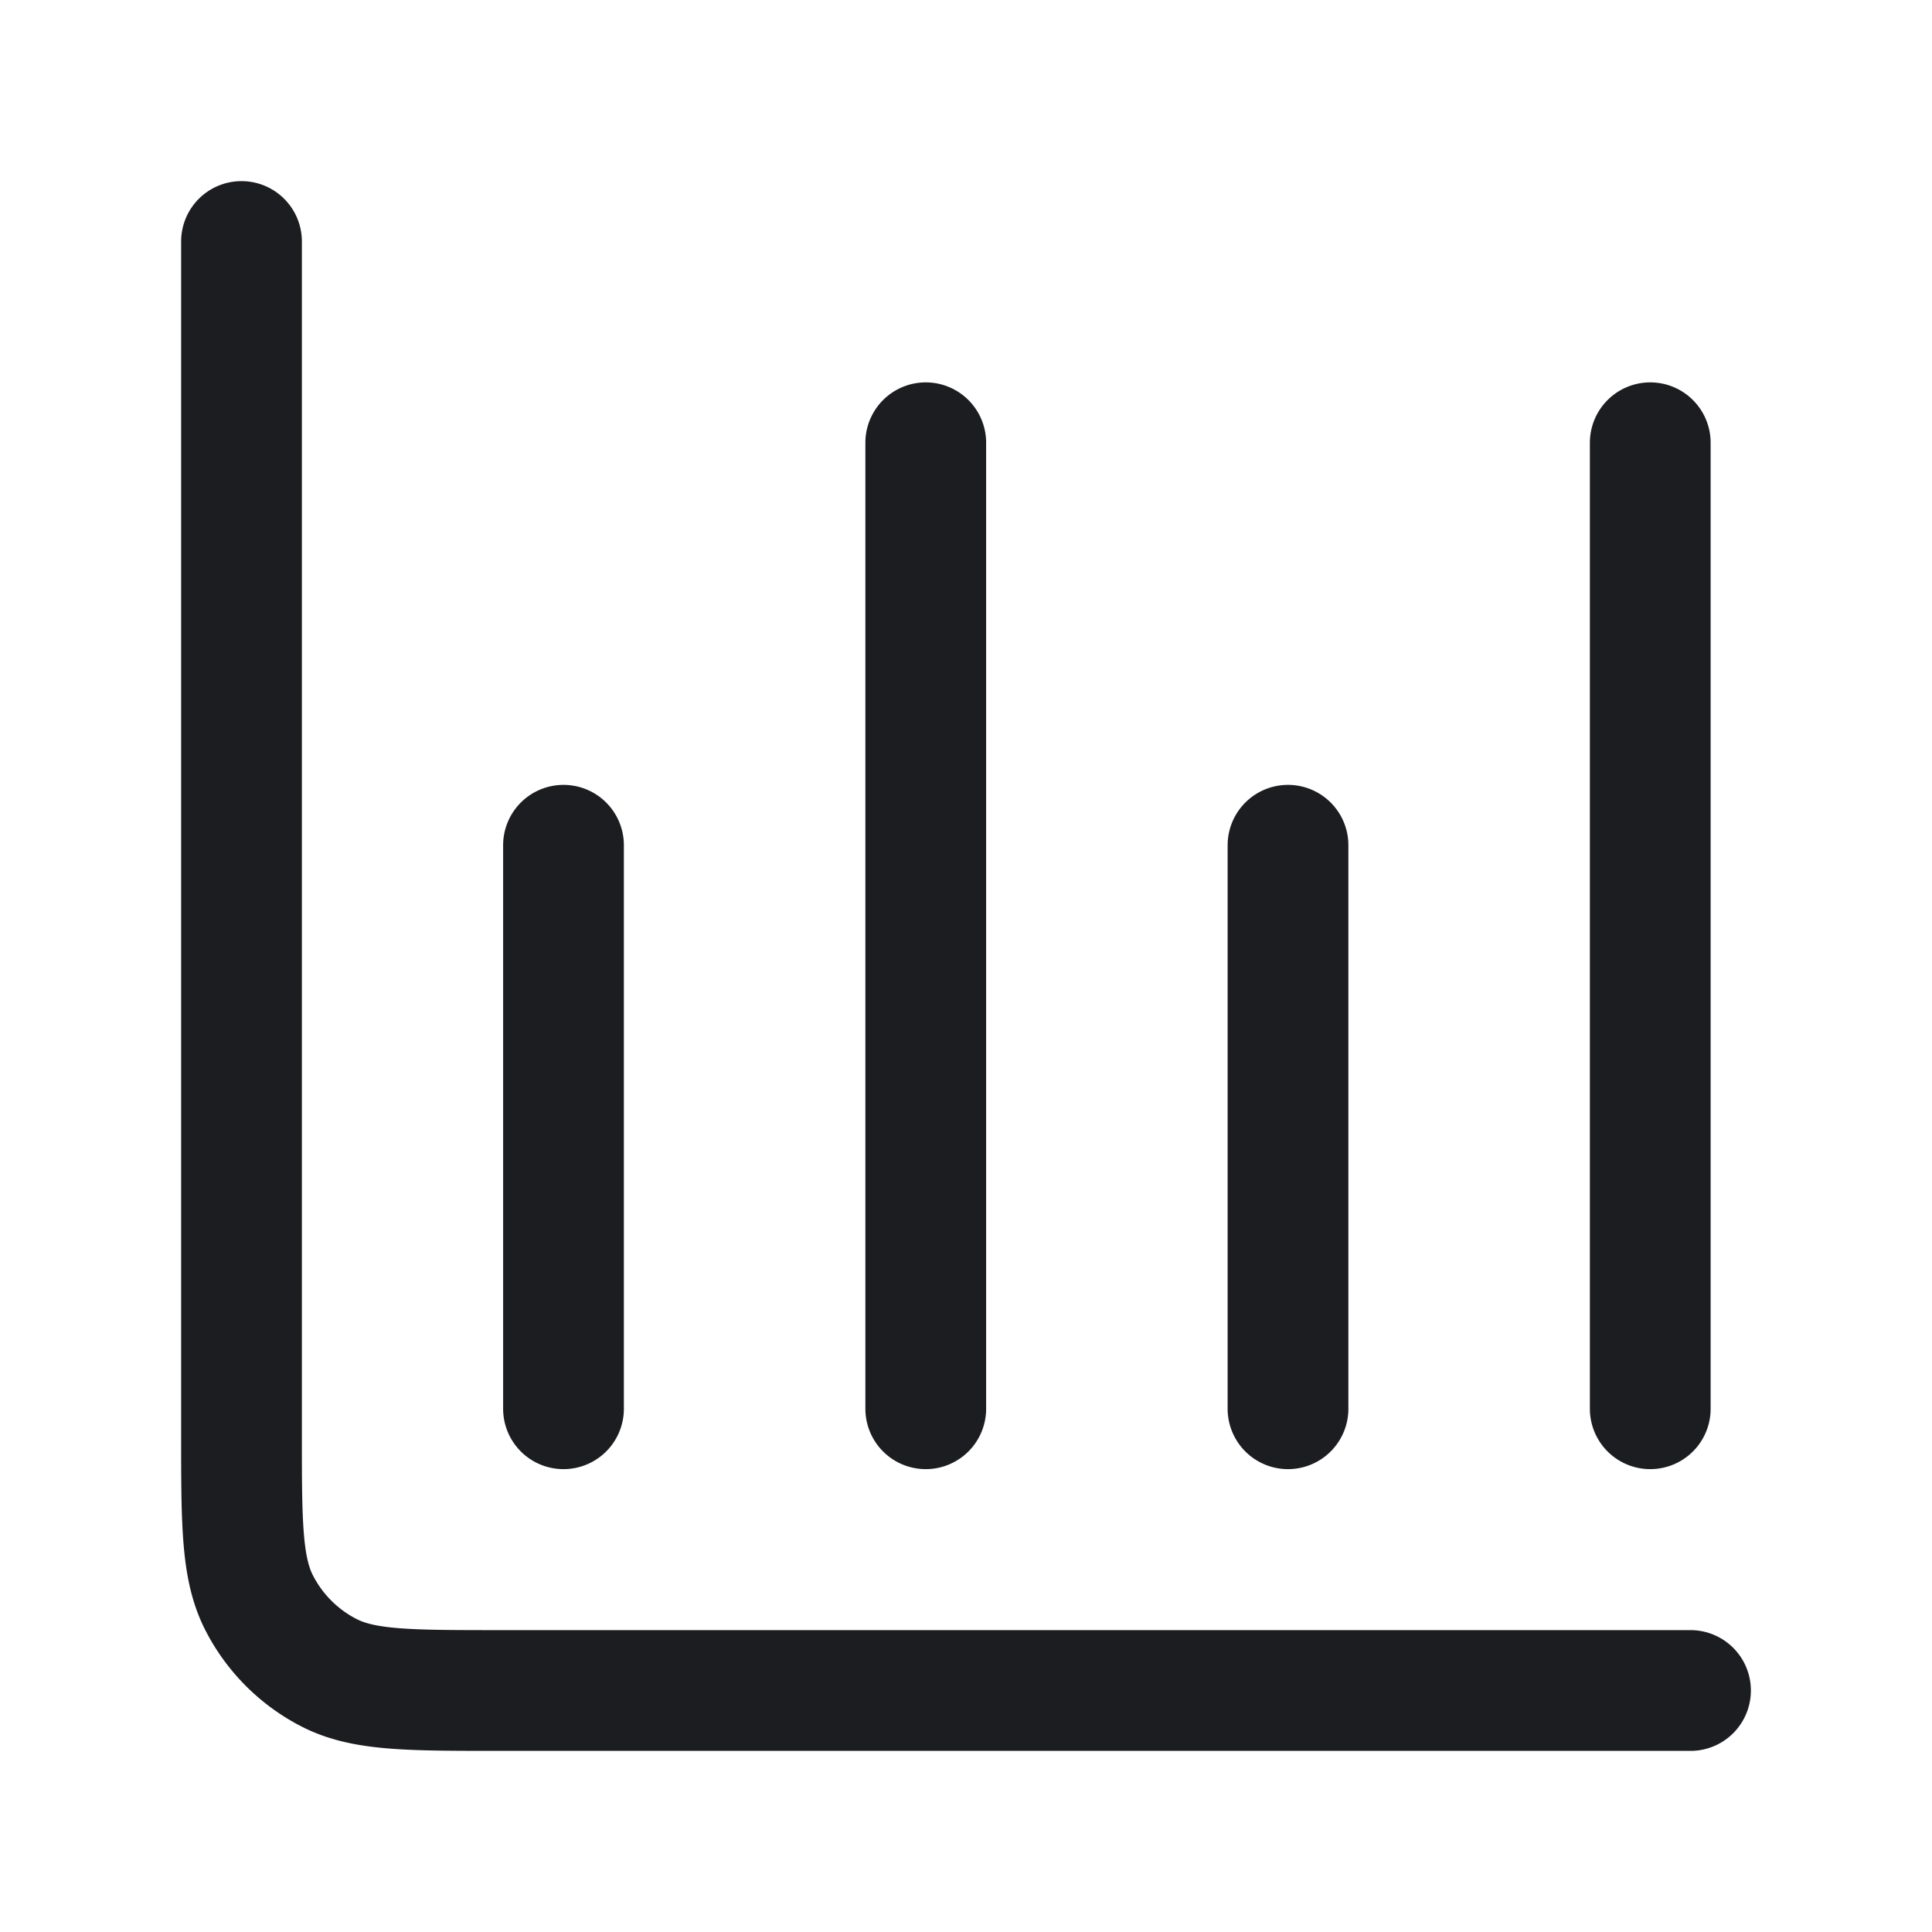 <svg fill="none" xmlns="http://www.w3.org/2000/svg" viewBox="0 0 24 24"><path d="M21 21H6.2c-1.12 0-1.68 0-2.108-.218a2 2 0 0 1-.874-.874C3 19.48 3 18.92 3 17.8V3m4 7.5v7m4.5-12v12m4.5-7v7m4.5-12v12" stroke="#1C1D20" stroke-width="1.5" stroke-linecap="round" stroke-linejoin="round"/></svg>